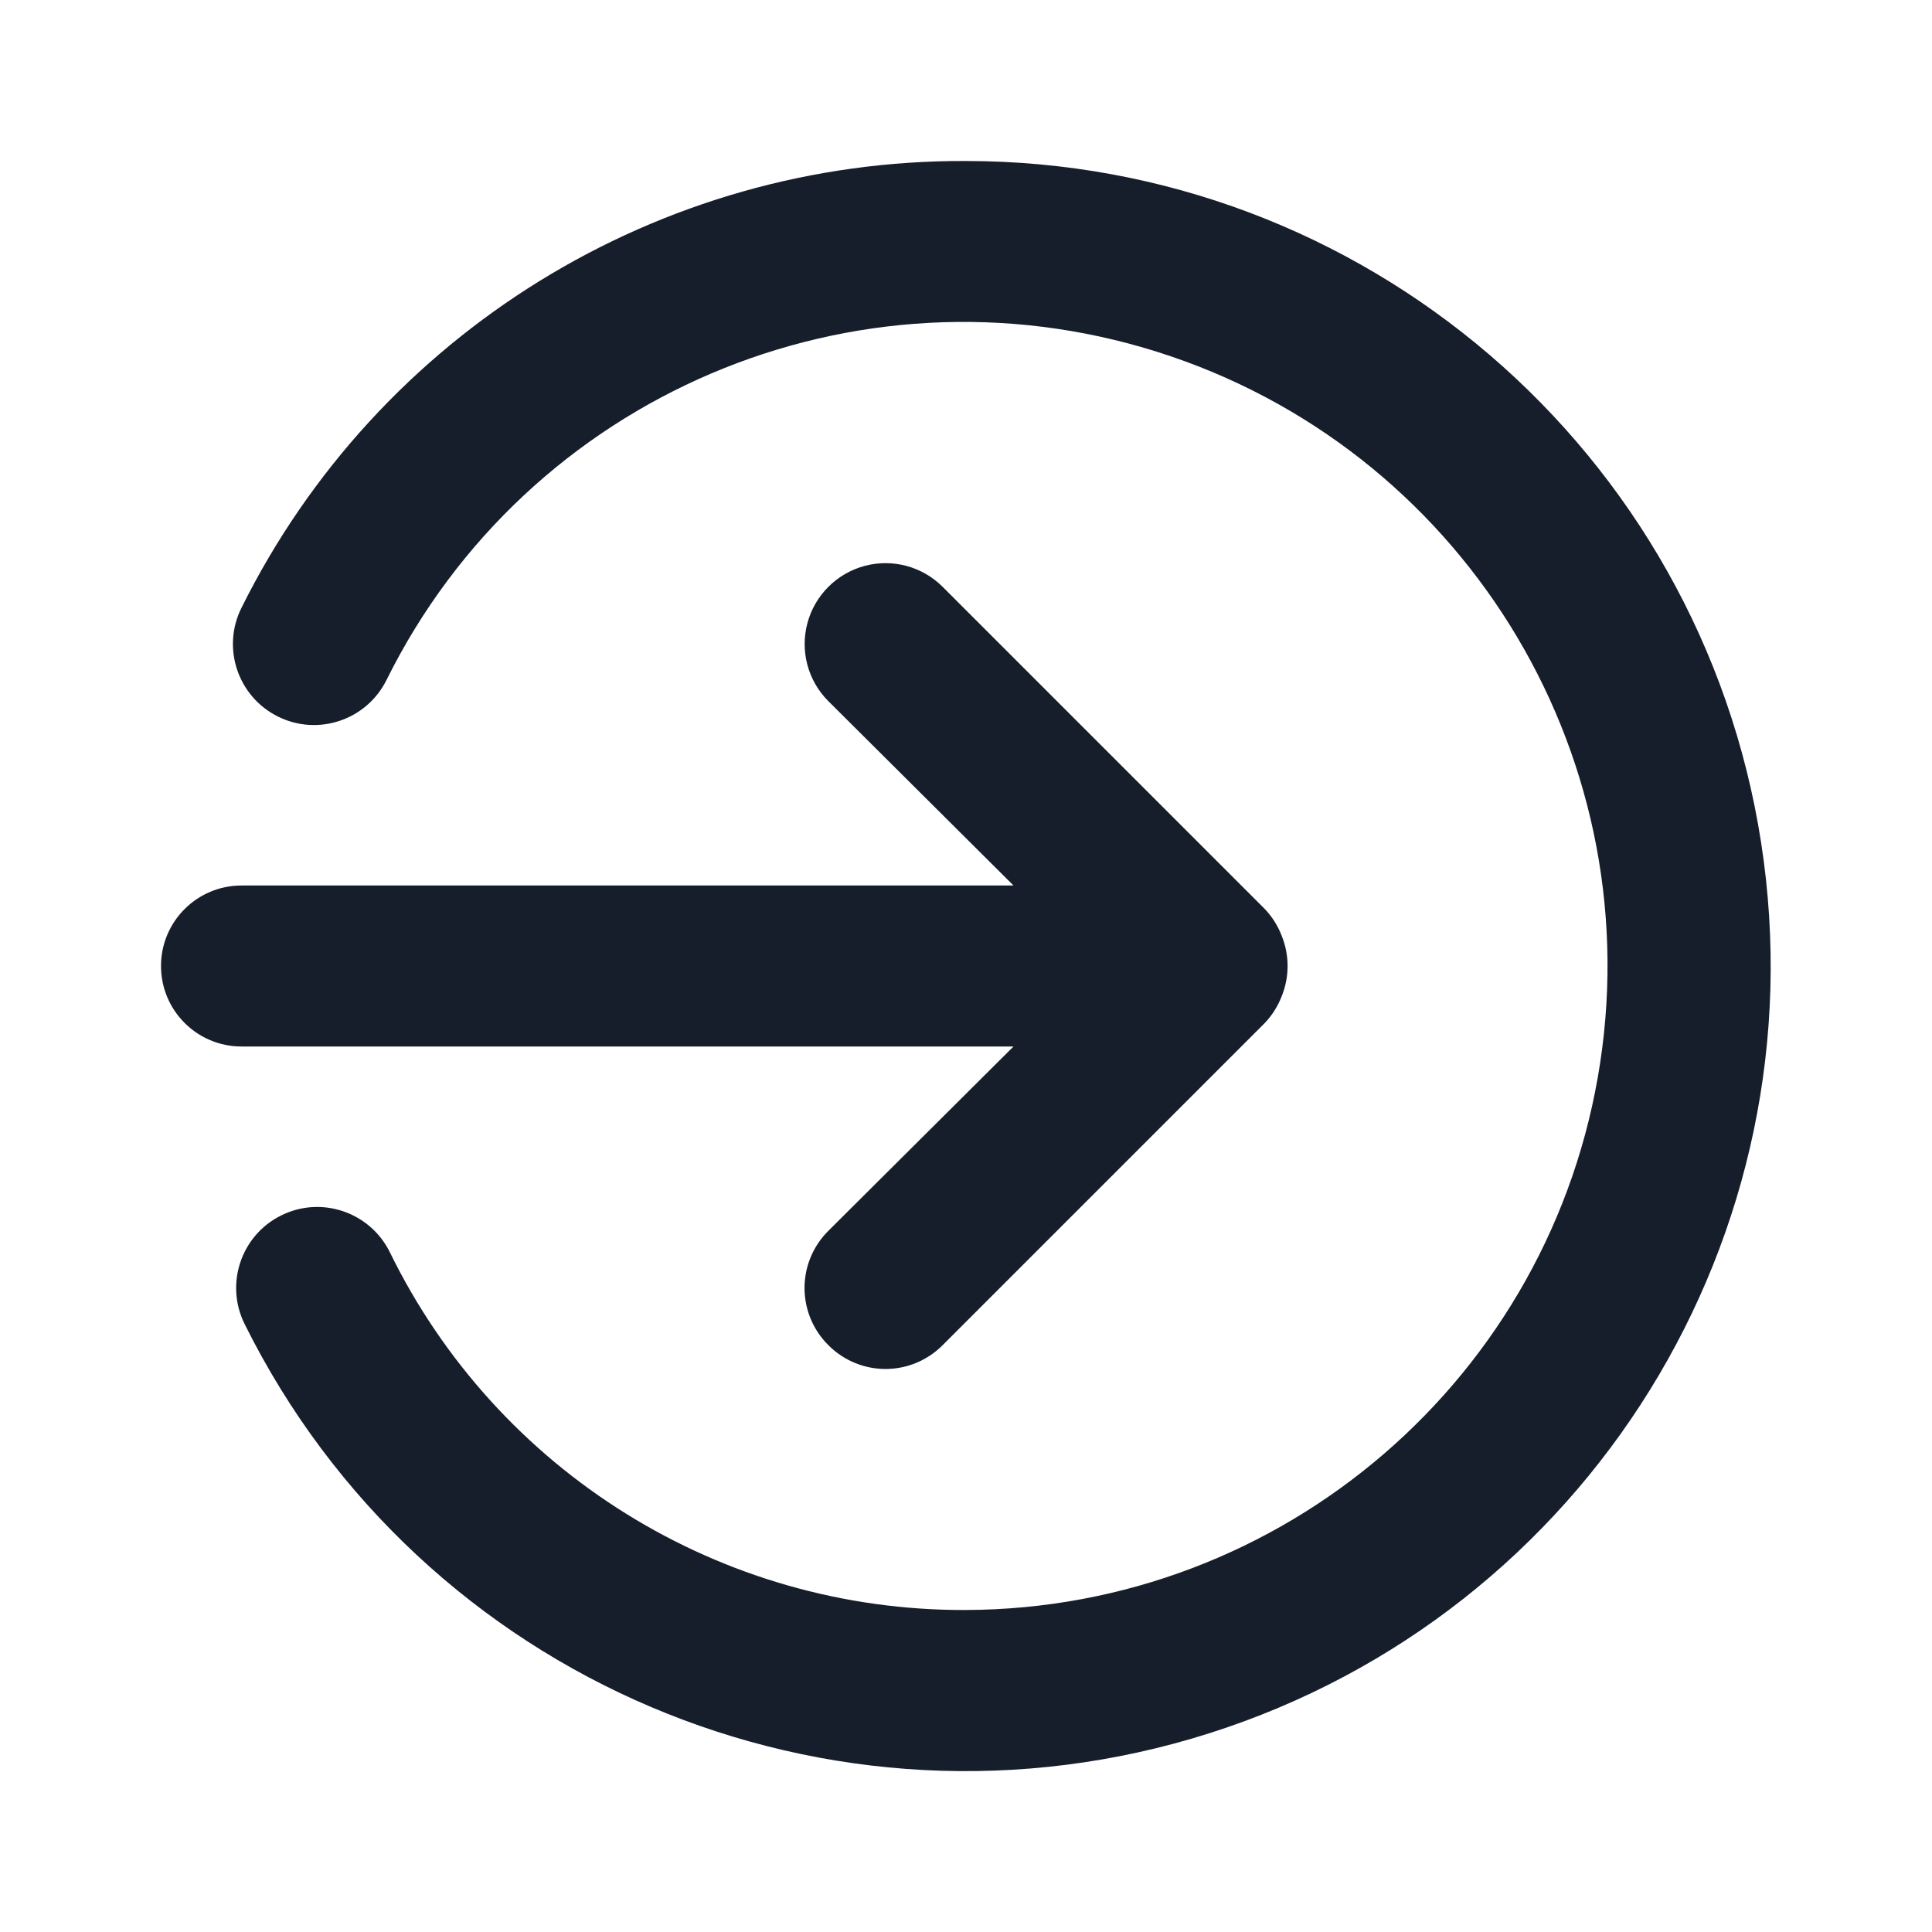 <svg width="24" height="24" viewBox="0 0 24 24" fill="none" xmlns="http://www.w3.org/2000/svg">
<path fill-rule="evenodd" clip-rule="evenodd" d="M12.59 13L10.29 15.29C10.101 15.478 9.994 15.733 9.994 16C9.994 16.267 10.101 16.522 10.29 16.71C10.478 16.899 10.733 17.006 11 17.006C11.267 17.006 11.522 16.899 11.71 16.71L15.71 12.71C15.801 12.615 15.872 12.503 15.92 12.38C16.02 12.137 16.02 11.864 15.92 11.62C15.872 11.497 15.801 11.385 15.71 11.29L11.71 7.29C11.456 7.036 11.087 6.937 10.74 7.03C10.394 7.123 10.123 7.394 10.03 7.74C9.937 8.087 10.036 8.456 10.29 8.71L12.59 11H3C2.448 11 2 11.448 2 12C2 12.552 2.448 13 3 13H12.59ZM12 2C8.187 1.983 4.697 4.136 3 7.55C2.751 8.047 2.953 8.651 3.45 8.9C3.947 9.149 4.551 8.947 4.8 8.45C6.55 4.917 10.613 3.185 14.373 4.37C18.134 5.555 20.47 9.303 19.878 13.201C19.287 17.099 15.943 19.985 12 20C8.957 20.013 6.175 18.284 4.84 15.55C4.591 15.053 3.987 14.851 3.49 15.1C2.993 15.348 2.791 15.953 3.04 16.45C5.234 20.866 10.32 23.023 15.02 21.532C19.72 20.04 22.631 15.345 21.878 10.472C21.124 5.599 16.931 2.002 12 2Z" fill="#171E2B"/>
</svg>
